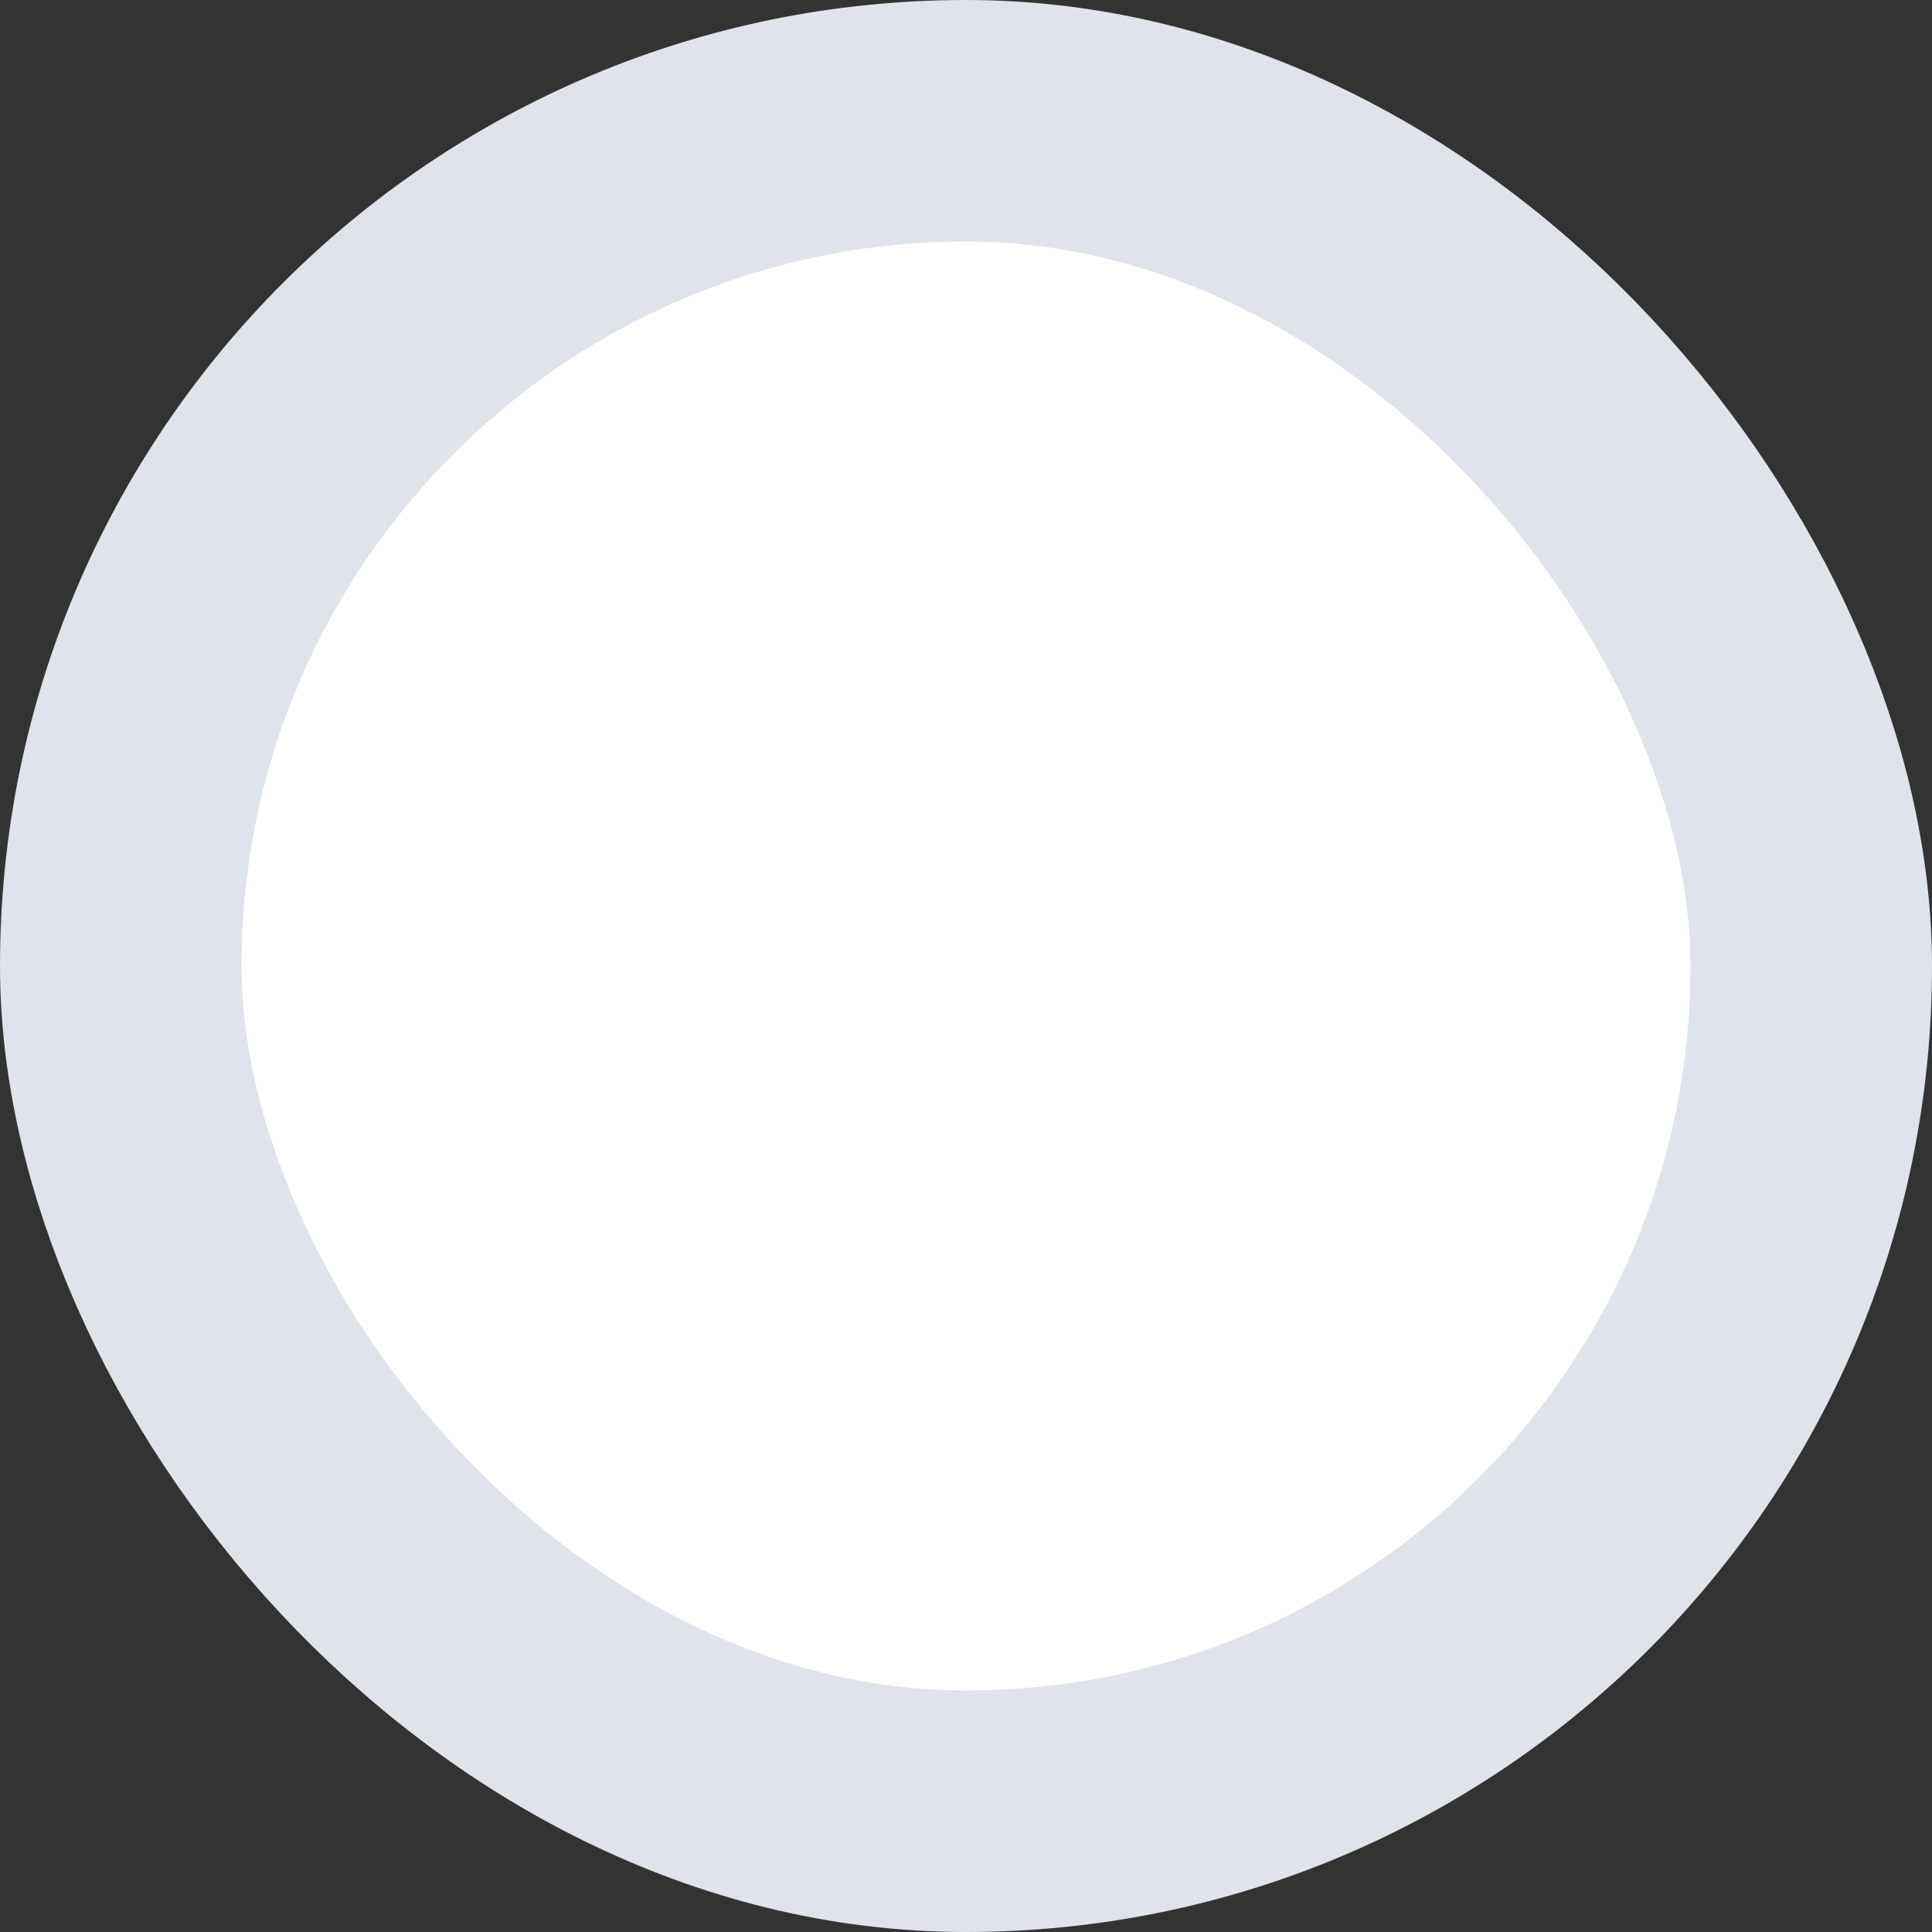 <svg width="16" height="16" viewBox="0 0 16 16" fill="none" xmlns="http://www.w3.org/2000/svg">
<rect x="0" y="0" width="16" height="16" fill="#333333" stroke="none"/>
<rect x="1" y="1" width="14" height="14" rx="7" fill="white"/>
<rect x="1" y="1" width="14" height="14" rx="7" stroke="#DFE3EB" stroke-width="2"/>
</svg>

